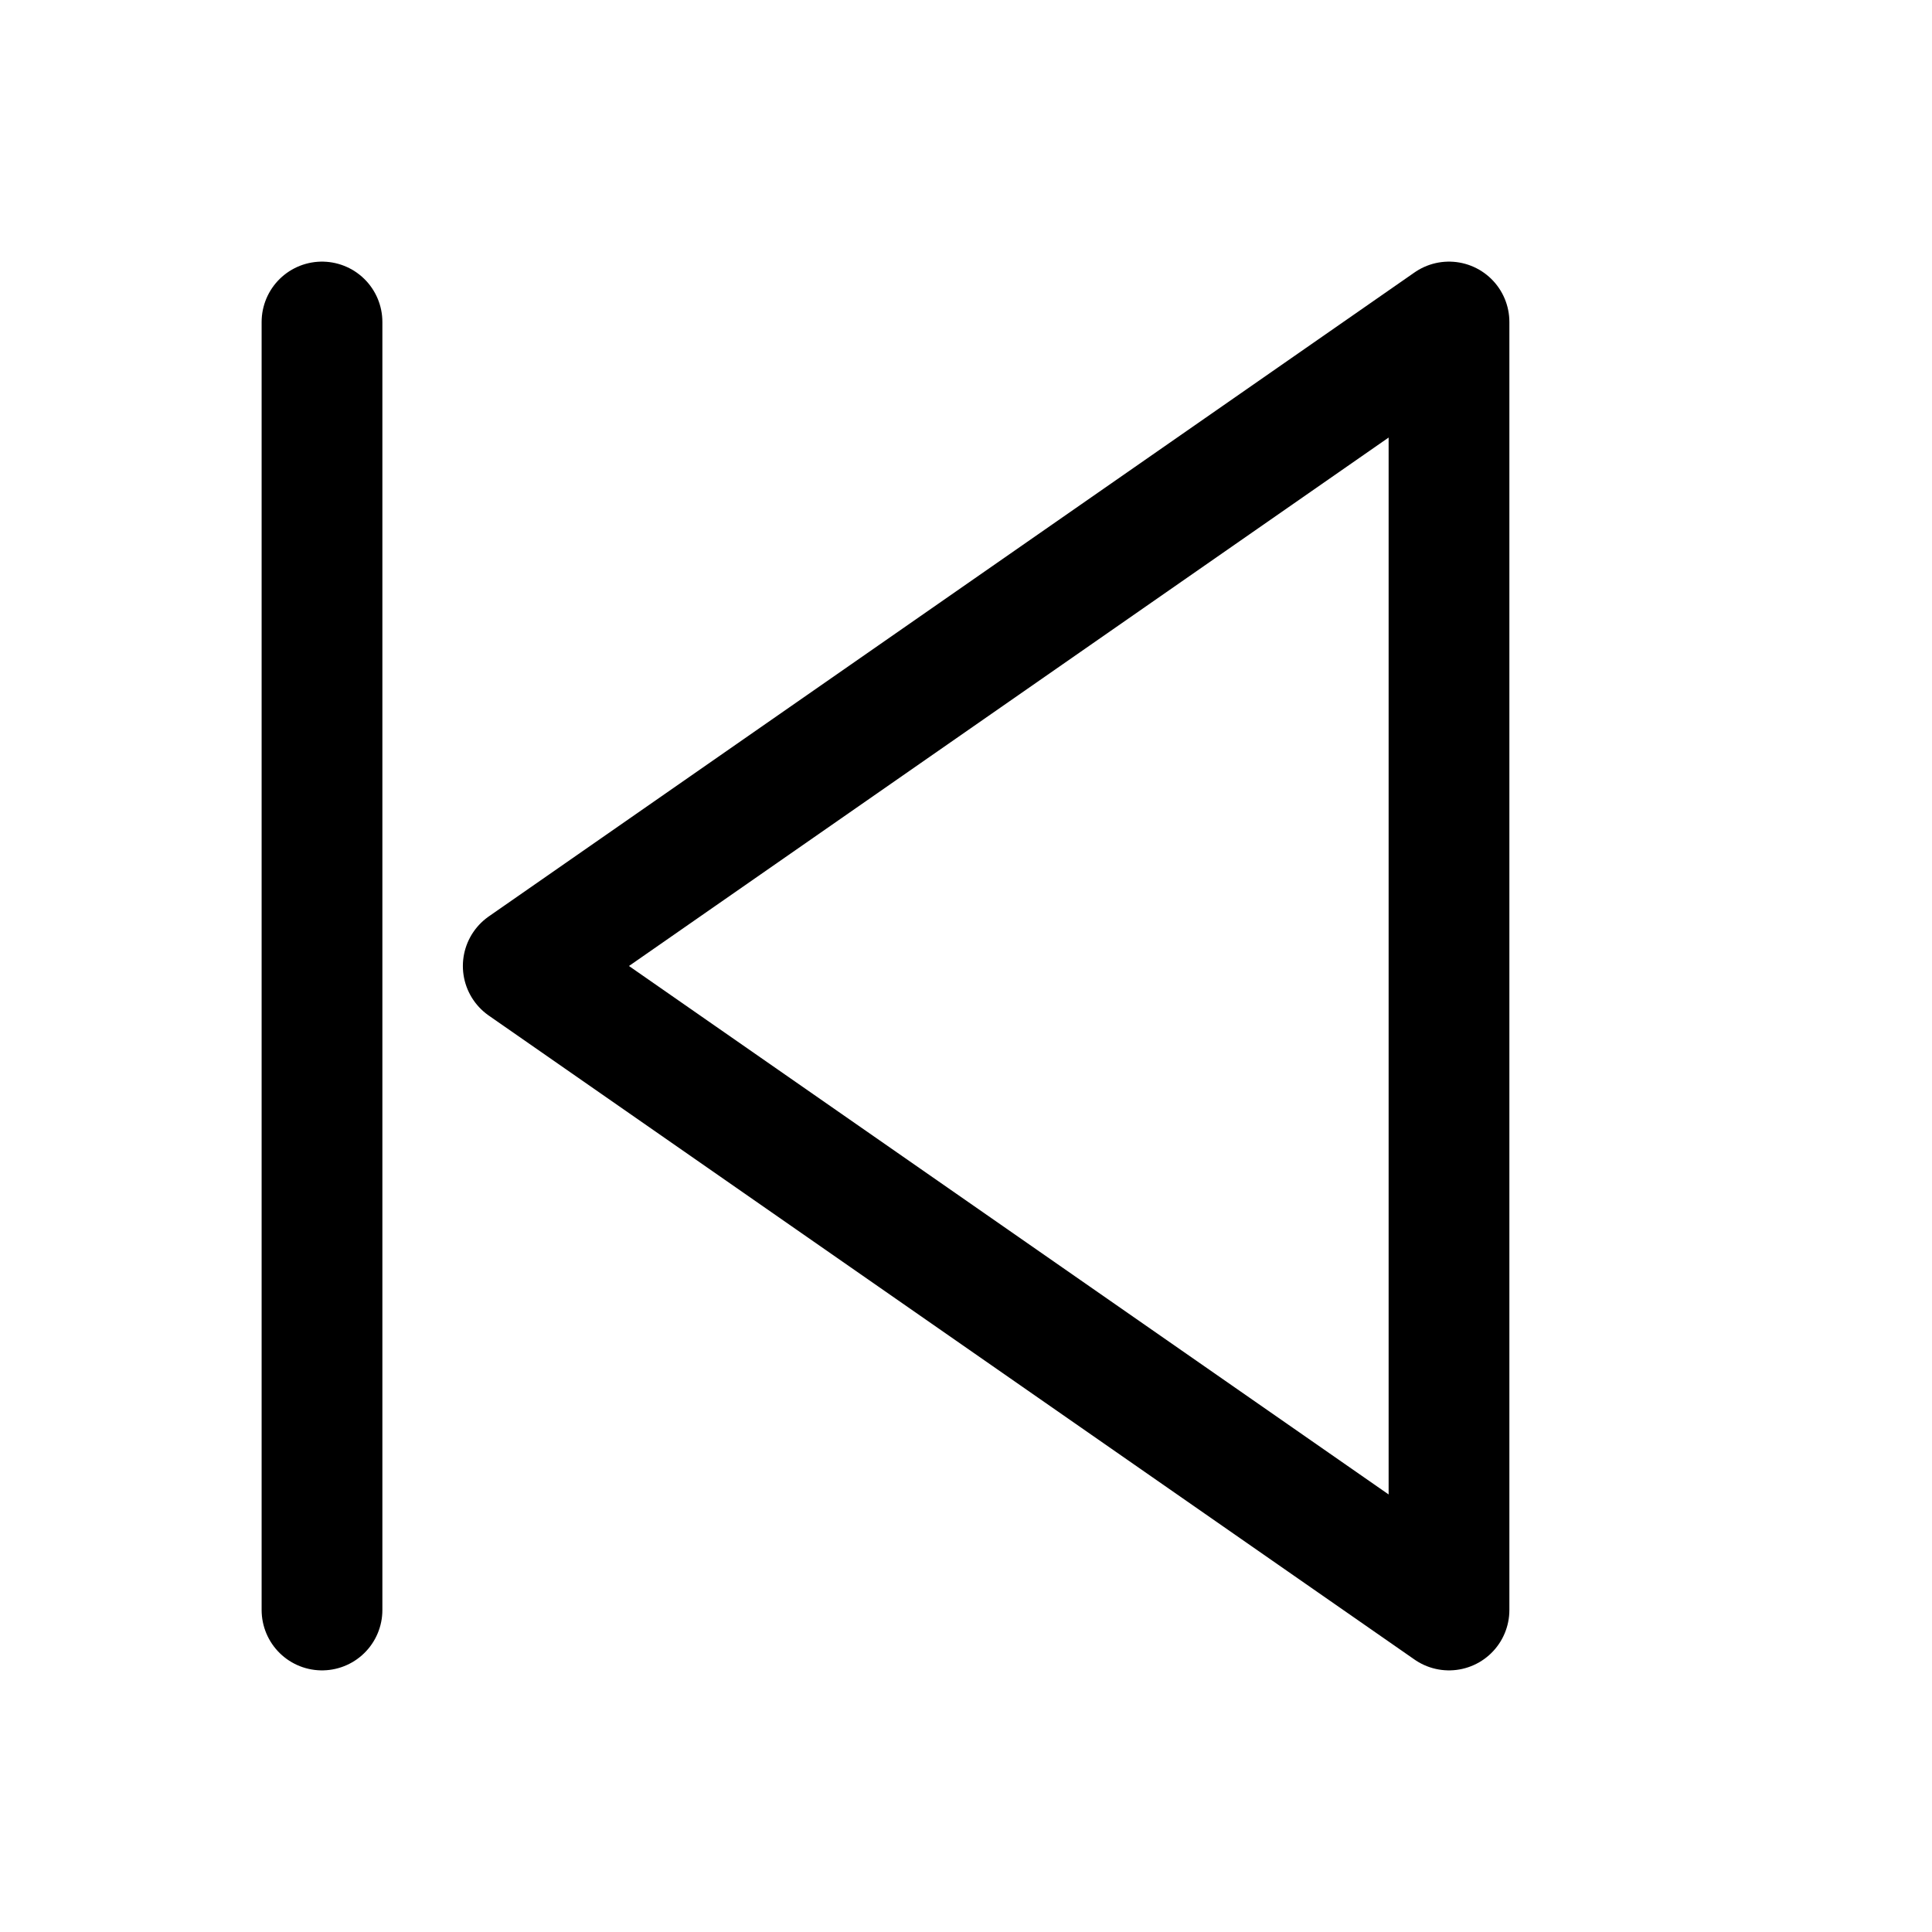 <svg xmlns="http://www.w3.org/2000/svg" viewBox="0 0 24 24" width="24" height="24" color="#000000" fill="none">
    <!-- Arrow shape -->
    <path d="M18 4V20M6.5 12L18 20M6.5 12L18 4" stroke="currentColor" stroke-width="1.5" stroke-linecap="round" stroke-linejoin="round" />
    <!-- Optional: Add a "previous video" indicator (small rectangle) -->
    <path d="M4 4V20" stroke="currentColor" stroke-width="1.5" stroke-linecap="round" />
</svg>